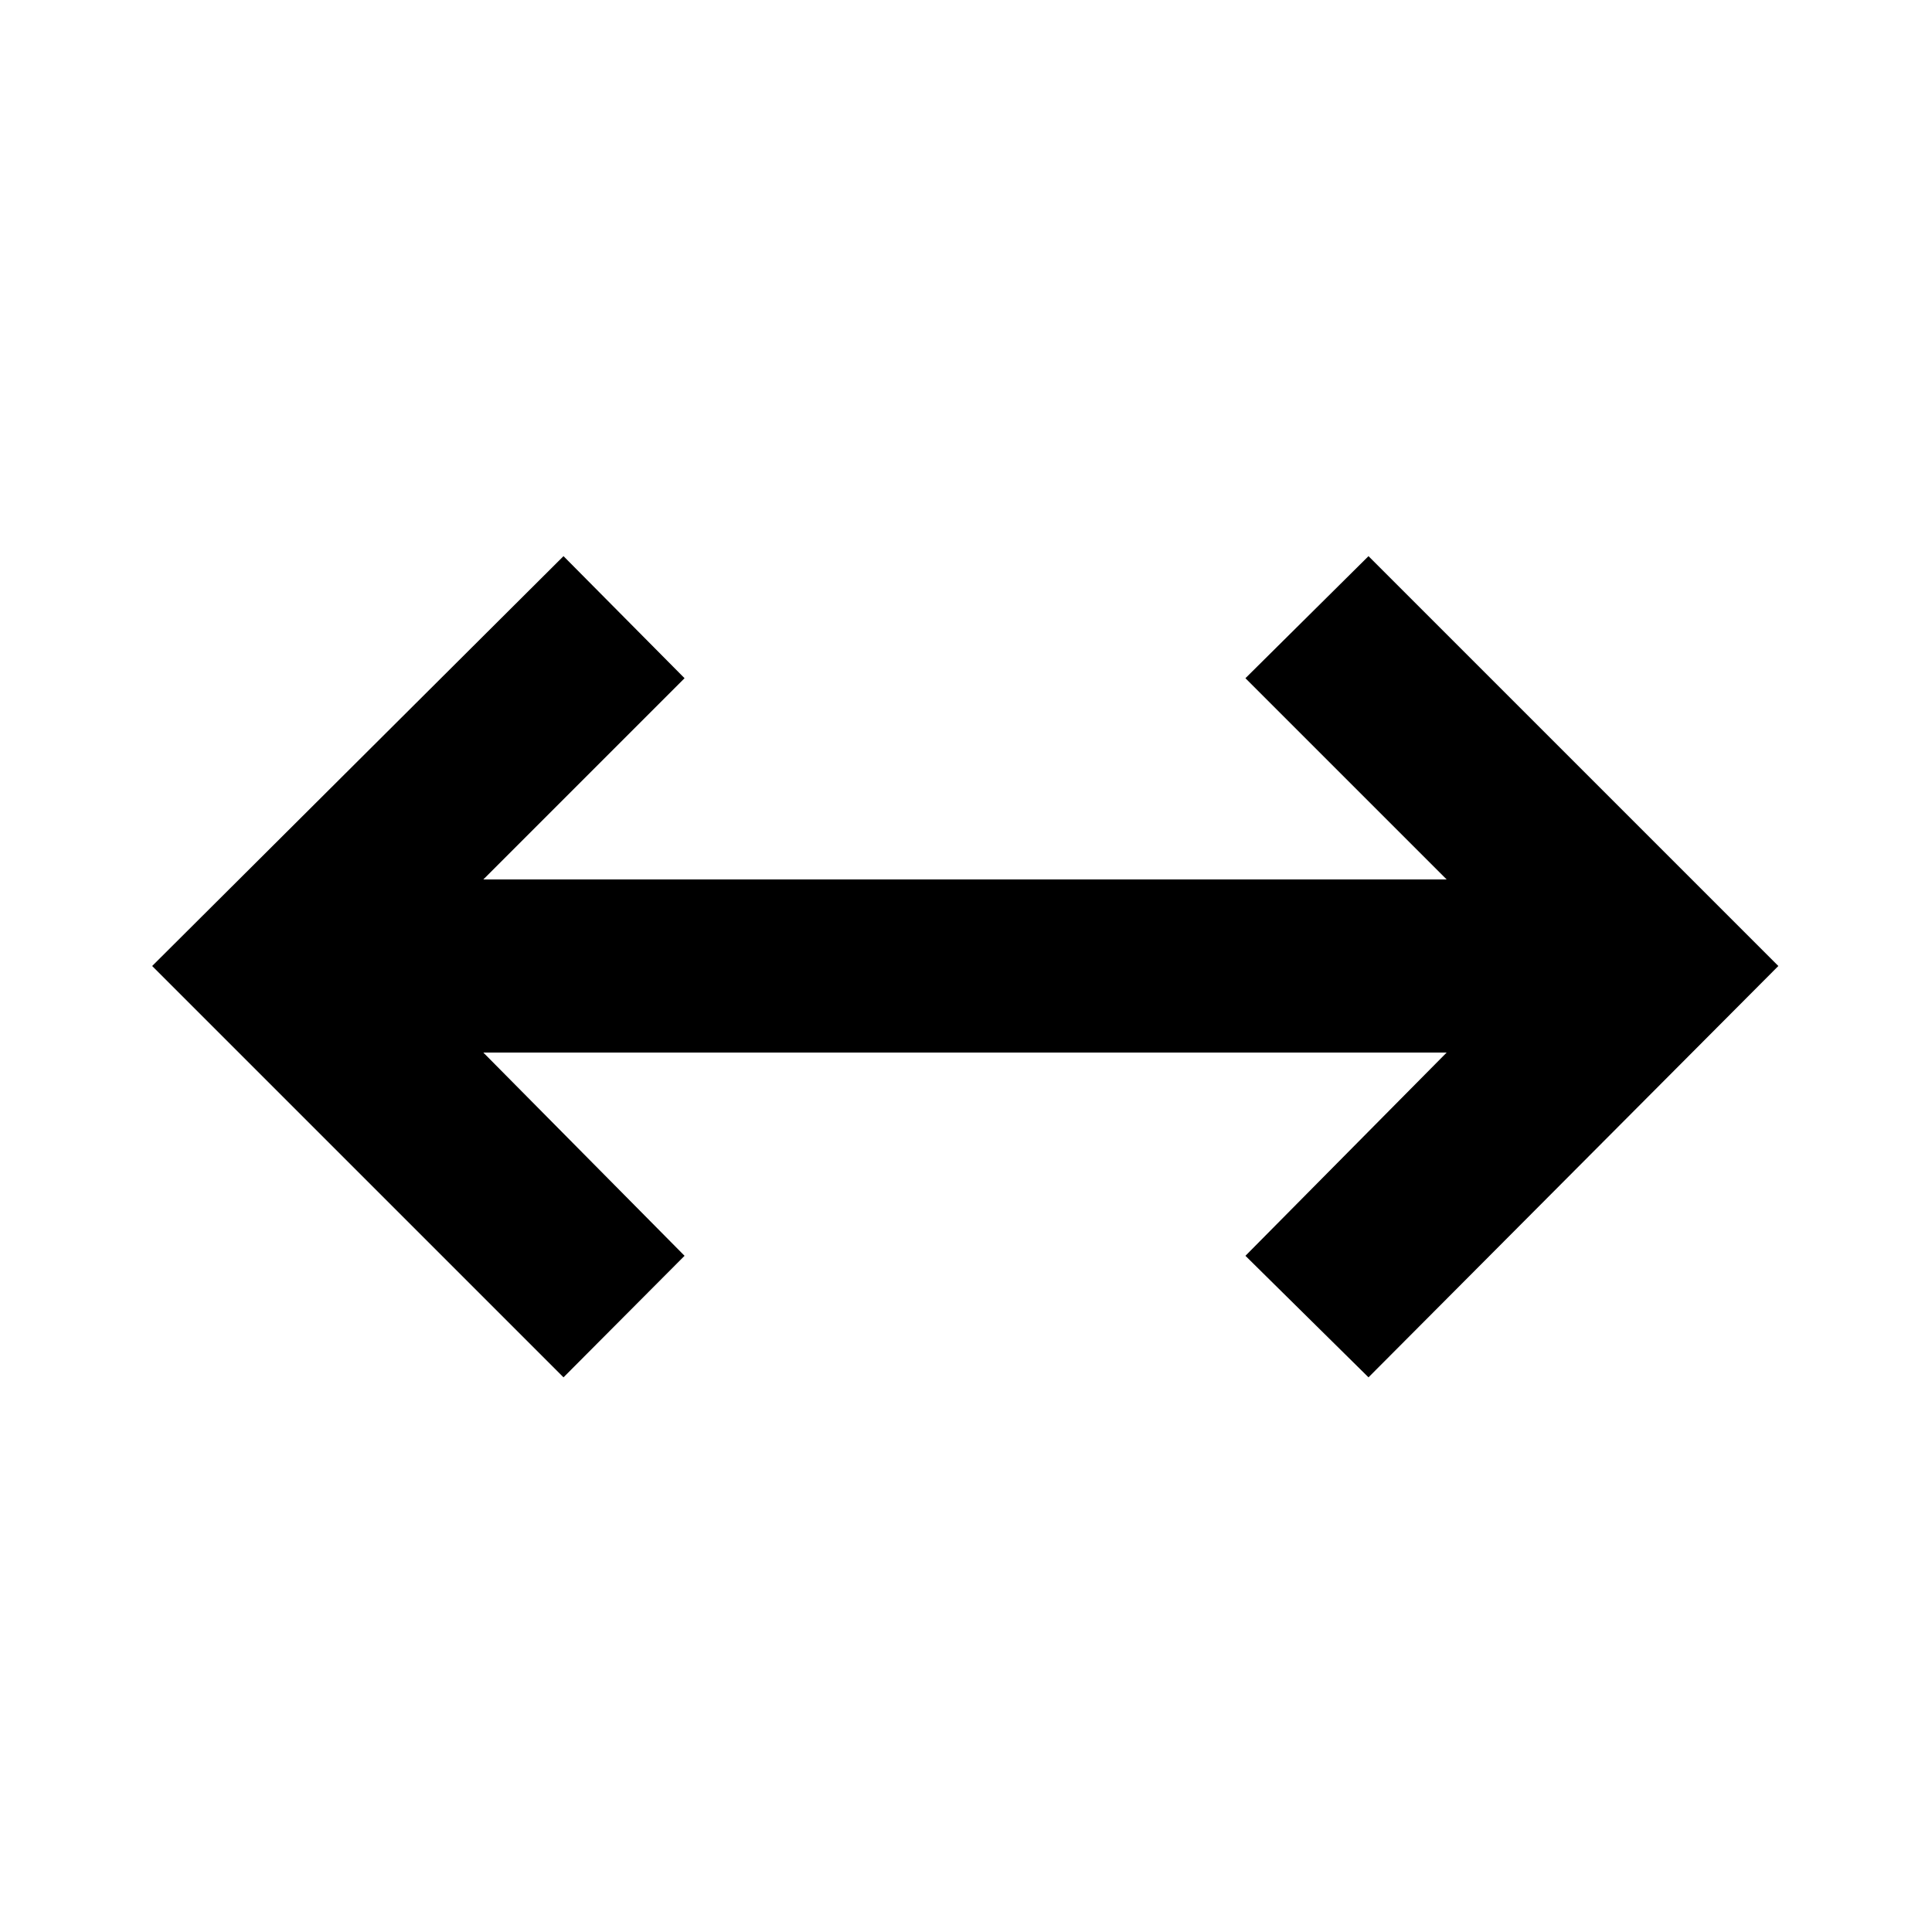 <svg xmlns="http://www.w3.org/2000/svg" height="24" viewBox="0 96 960 960" width="24"><path d="M280 780.391 75.608 576 280 372.348 340.152 433l-100 100h478.696l-100-100L680 372.348 883.652 576 680 780.391 618.848 720l100-101H240.152l100 101L280 780.391Z"/></svg>